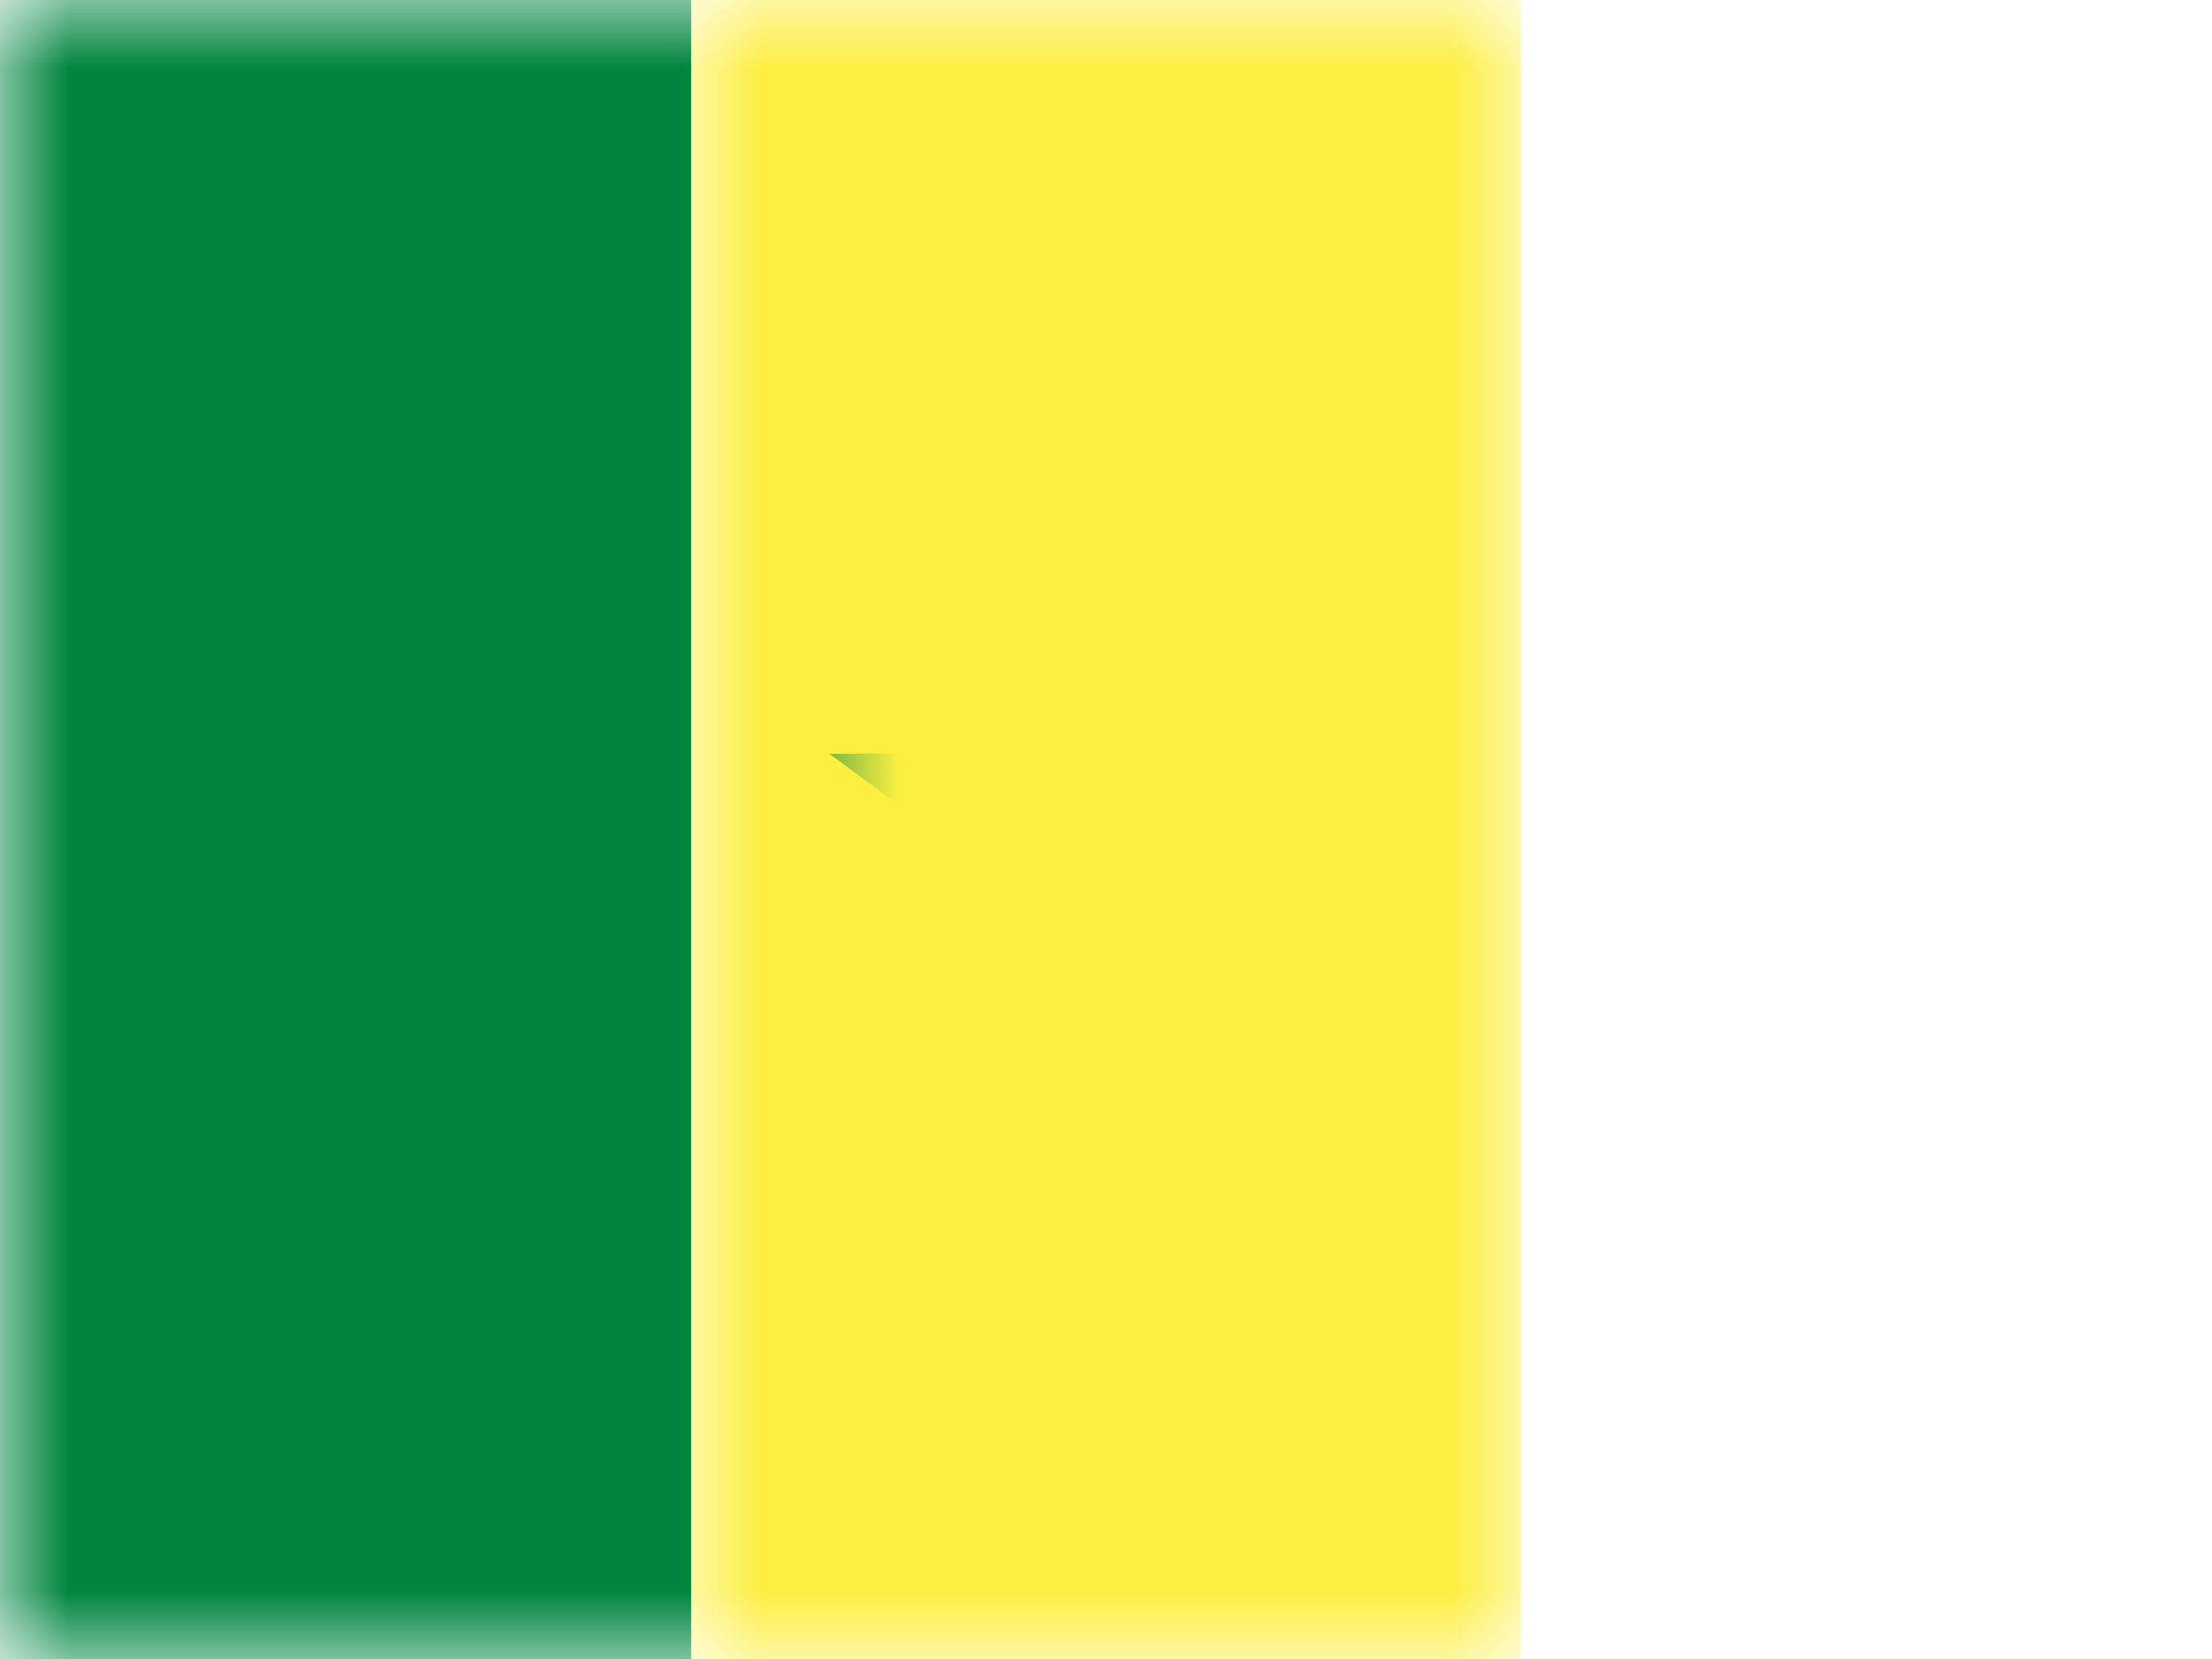 <?xml version="1.0" encoding="UTF-8"?>
<svg width="16px" height="12px" viewBox="0 0 16 12" version="1.1" xmlns="http://www.w3.org/2000/svg" xmlns:xlink="http://www.w3.org/1999/xlink">
    <rect x="0" y="0" width="16" height="12" fill="#333333" stroke="none"/>
    <title>SN</title>
    <defs>
        <rect id="path-1" x="0" y="0" width="16" height="12"></rect>
    </defs>
    <g id="SN" stroke="none" stroke-width="1" fill="none" fill-rule="evenodd">
        <g id="Senegal">
            <mask id="mask-2" fill="white">
                <use xlink:href="#path-1"></use>
            </mask>
            <use id="Rectangle-77" fill="#FFFFFF" xlink:href="#path-1"></use>
            <rect id="Rectangle-119-Copy" fill="#00853F" mask="url(#mask-2)" x="0" y="0" width="5" height="12"></rect>
            <polygon id="Rectangle-119-Copy-41" fill="#E31B23" mask="url(#mask-2)" points="11 0 16 0 16 12 11 12"></polygon>
            <rect id="Rectangle-119-Copy-40" fill="#FDEF42" mask="url(#mask-2)" x="5" y="0" width="6" height="12"></rect>
            <polygon id="Star-2-Copy" fill="#00853F" mask="url(#mask-2)" points="8 6.923 6.764 7.804 7.22 6.356 6 5.453 7.518 5.439 8 4 8.482 5.439 10 5.453 8.78 6.356 9.236 7.804"></polygon>
            <g id="Overlay" mask="url(#mask-2)" opacity="0" stroke="#000000" stroke-opacity="0.504">
                <g>
                    <rect style="mix-blend-mode: multiply;" x="0.5" y="0.5" width="15" height="11"></rect>
                </g>
            </g>
        </g>
    </g>
</svg>